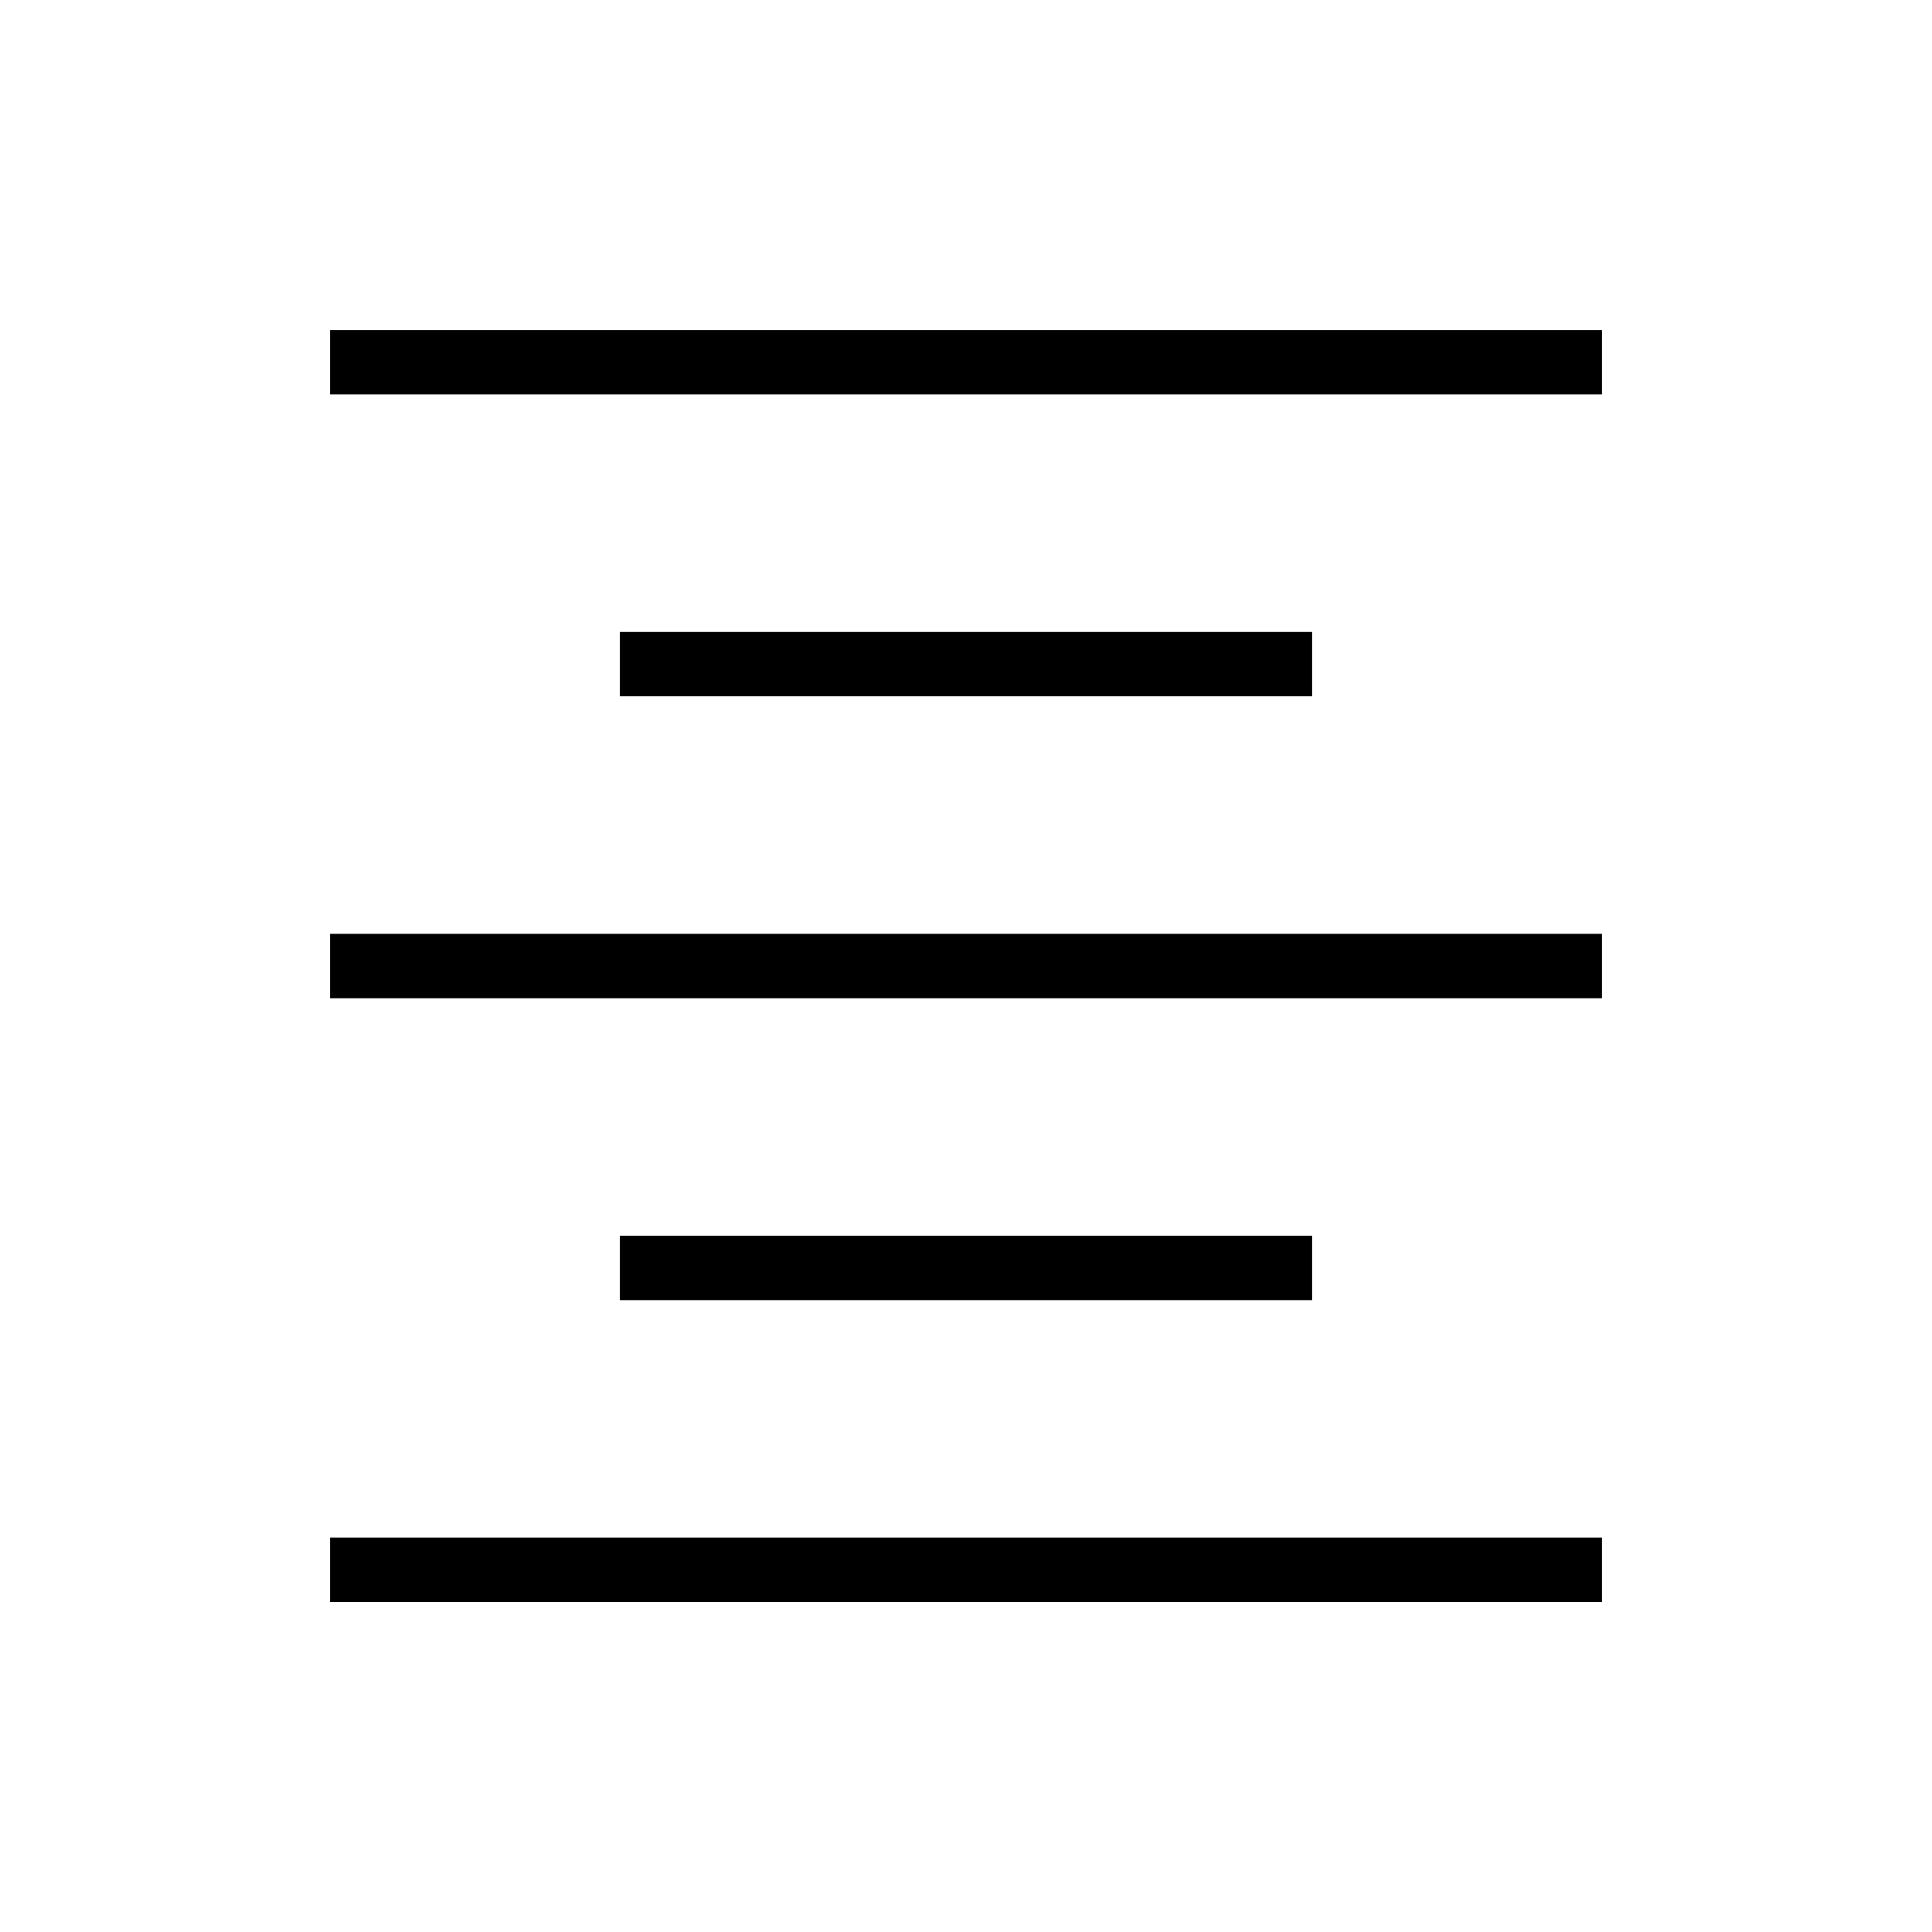 <svg width="20" height="20" viewBox="0 0 20 20" fill="none" xmlns="http://www.w3.org/2000/svg">
<path d="M3.417 16.584V15.917H16.583V16.584H3.417ZM6.417 13.459V12.792H13.583V13.459H6.417ZM3.417 10.334V9.667H16.583V10.334H3.417ZM6.417 7.208V6.542H13.583V7.208H6.417ZM3.417 4.083V3.417H16.583V4.083H3.417Z" fill="black"/>
</svg>
